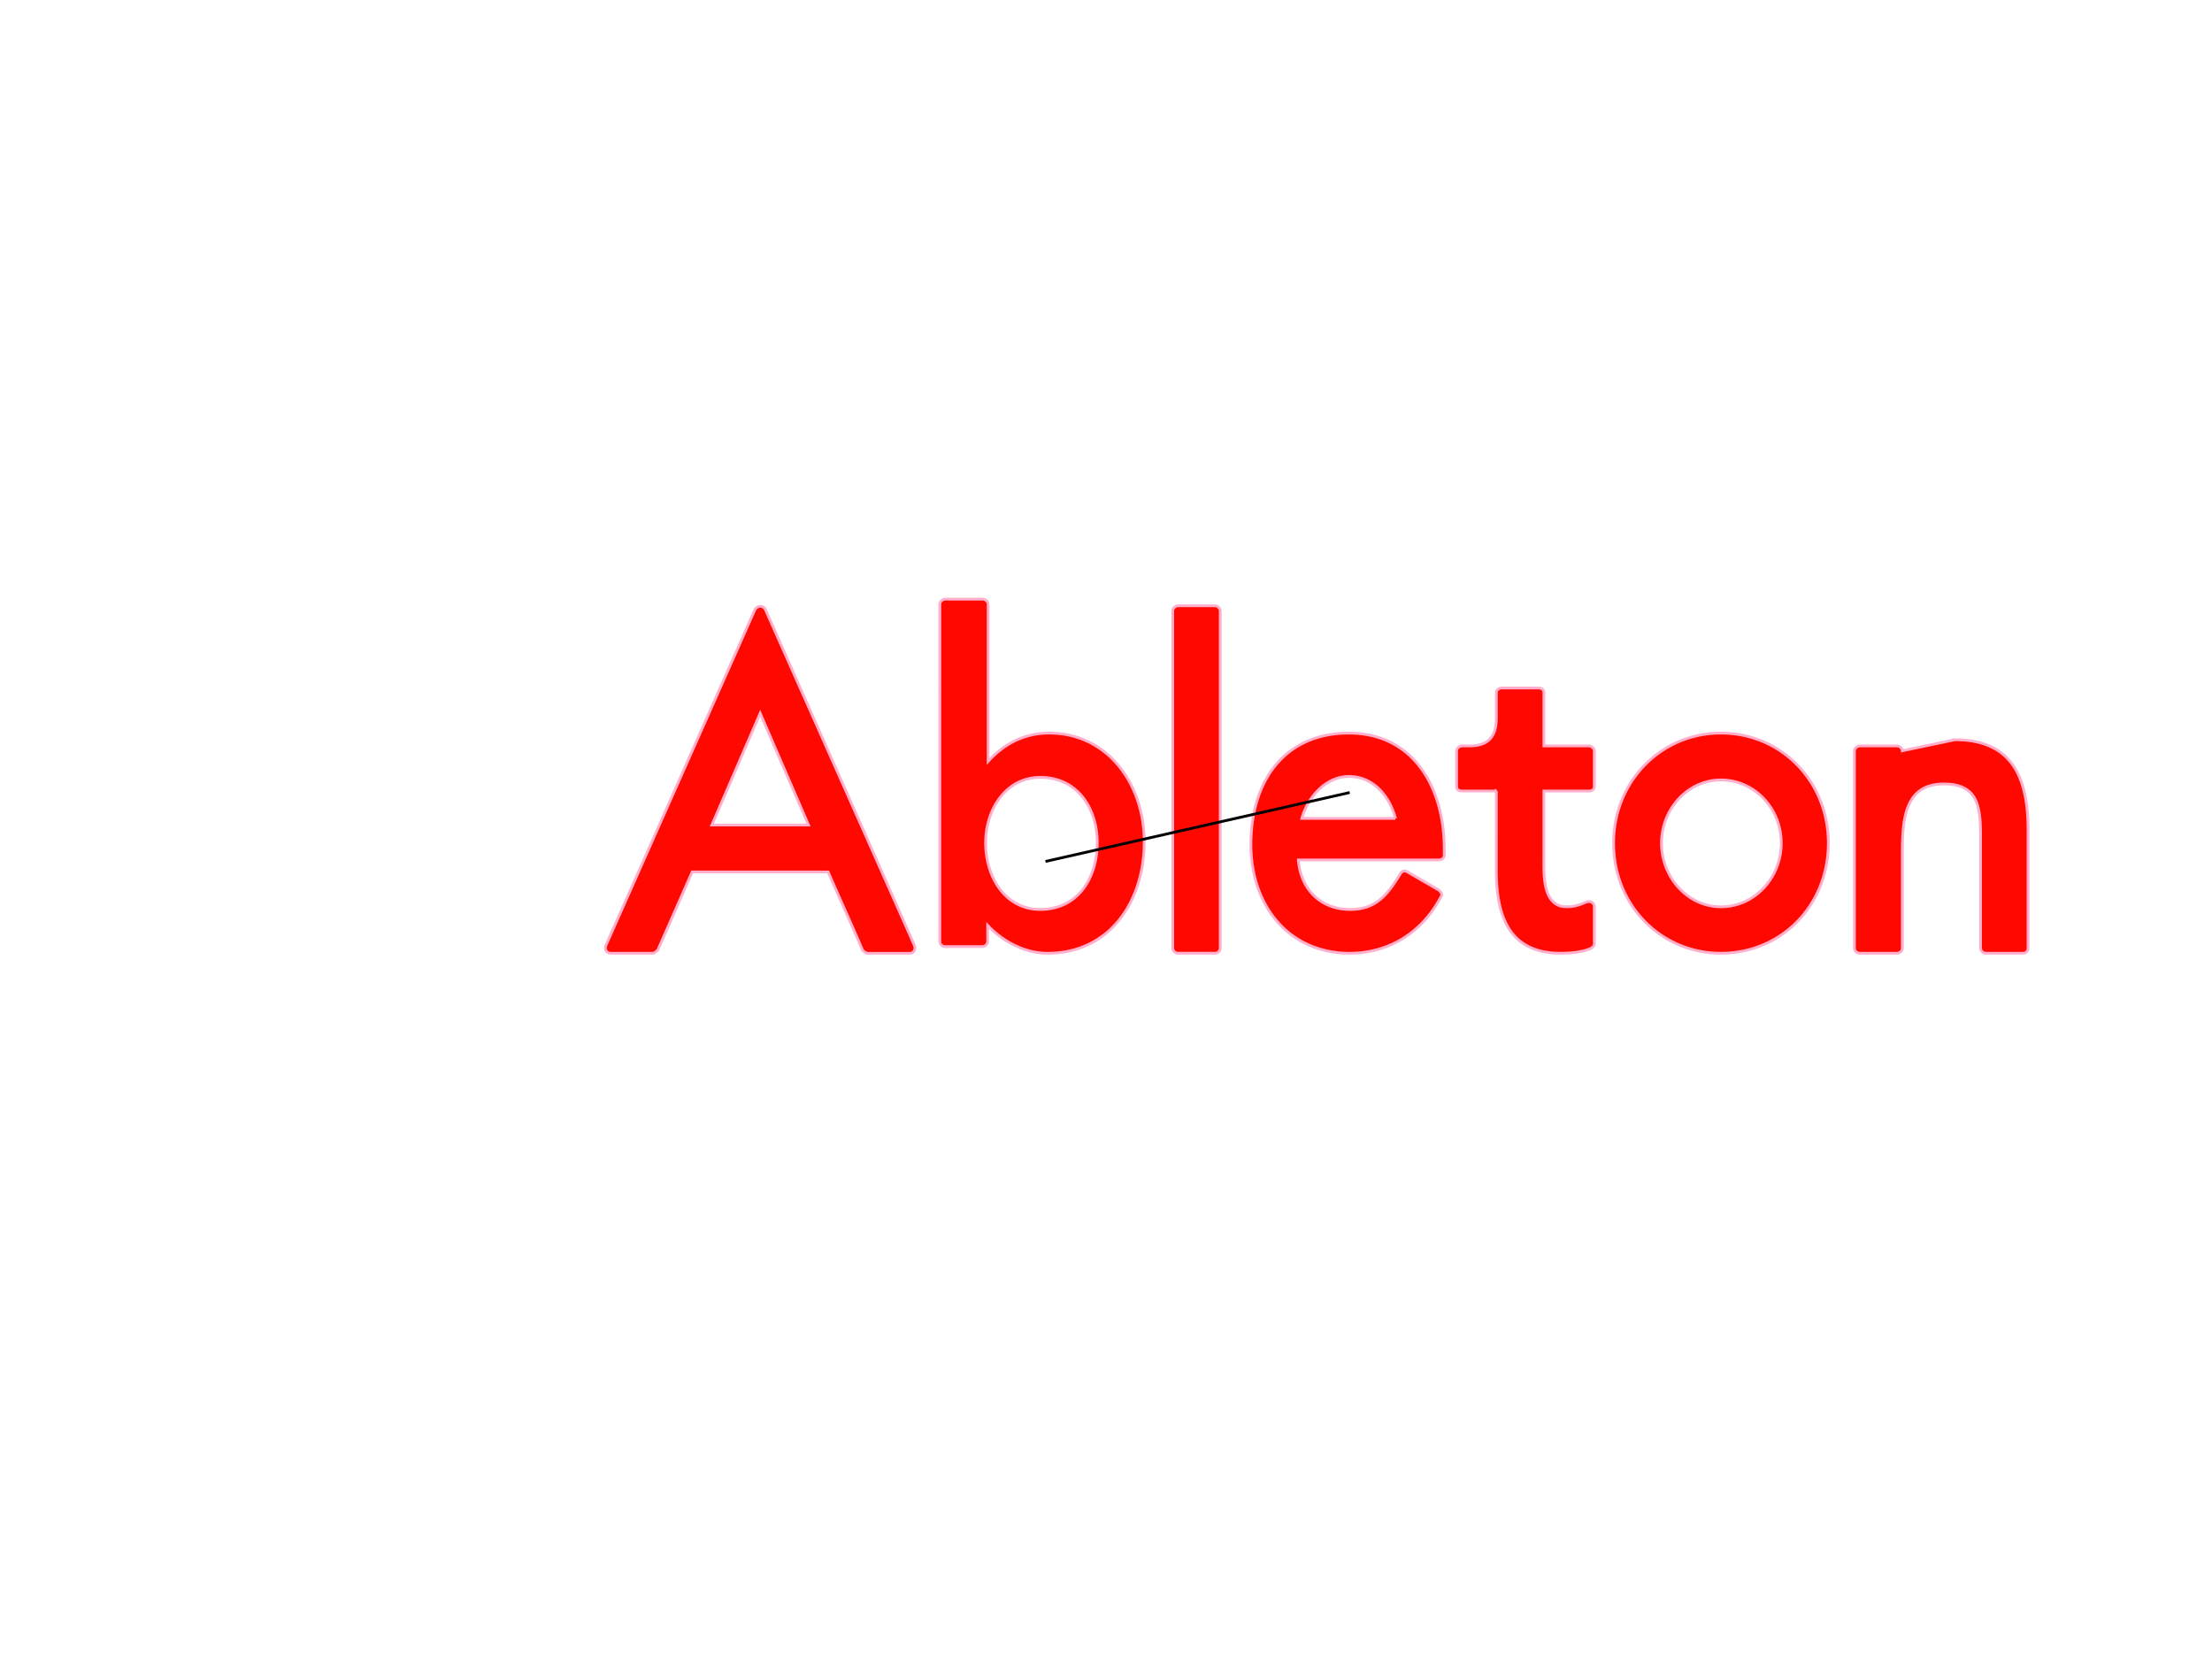 <svg width="800" height="600" xmlns="http://www.w3.org/2000/svg">
 <g>
  <title>Layer 1</title>
  <path stroke="#FFAFCC" fill="#ff0800" d="m707.022,267.539c21.2,0 26.451,14.387 26.451,32.773l0,42.523c0,1.125 -0.773,1.914 -1.855,1.914l-13.305,0c-1.077,0 -2.01,-0.789 -2.01,-1.914l0,-40.758c0,-11.029 -1.397,-18.545 -13.305,-18.545c-14.995,0 -14.995,14.377 -14.995,26.701l0,32.602c0,1.125 -0.933,1.914 -2.01,1.914l-13.305,0c-1.087,0 -2.01,-0.789 -2.01,-1.914l0,-71.303c0,-0.8 0.922,-1.759 2.01,-1.759l13.305,0c1.077,0 2.01,0.96 2.01,1.759l19.02,-3.993zm-45.785,37.405c0,22.543 -17.015,39.804 -38.828,39.804c-21.653,0 -38.828,-17.261 -38.828,-39.804c0,-22.383 17.181,-39.809 38.828,-39.809c21.808,0 38.828,17.426 38.828,39.809m-60.332,0c0,12.463 9.59,23.018 21.498,23.018c12.223,0 21.813,-10.555 21.813,-23.018c0,-12.474 -9.59,-22.863 -21.813,-22.863c-11.909,0 -21.498,10.395 -21.498,22.863m-59.724,-18.865l-12.372,0c-1.082,0 -2.01,-0.48 -2.01,-1.605l0,-12.943c0,-0.8 0.928,-1.759 2.01,-1.759l2.777,0c9.595,0 9.595,-7.202 9.595,-11.034l0,-8.151c0,-1.119 0.933,-1.759 2.02,-1.759l13.289,0c1.087,0 1.866,0.64 1.866,1.759l0,19.19l16.242,0c1.082,0 2.01,0.96 2.01,1.759l0,12.943c0,1.125 -0.928,1.605 -2.01,1.605l-16.242,0l0,23.977c0,6.077 -0.458,16.146 6.498,17.751c3.87,0.48 6.194,-0.48 8.513,-1.445c0,0 0.778,-0.32 1.231,-0.32c1.082,0 2.01,0.794 2.01,1.759l0,13.588c0,0.485 -0.613,1.445 -1.386,1.599l0.149,0c-3.241,1.445 -7.585,1.754 -10.992,1.754c-18.561,0 -23.21,-13.423 -23.21,-29.884l0.011,-28.785zm-71.606,24.937c0.778,10.555 8.044,17.906 18.721,17.906c9.286,0 13.449,-5.112 18.257,-13.108c0.618,-0.8 1.391,-1.114 2.473,-0.48l11.29,6.551c0.778,0.645 1.402,1.445 0.933,2.404l0,-0.165c-6.807,13.119 -18.876,20.624 -33.109,20.624c-22.111,0 -35.731,-17.261 -35.731,-39.324c0,-22.863 12.069,-40.284 35.427,-40.284s34.495,19.659 34.495,41.872l0,2.25c0,1.114 -0.928,1.748 -2.01,1.748l-50.748,0l0,0.005zm35.124,-15.022c-2.17,-8.151 -8.055,-15.187 -16.866,-15.187c-8.199,0 -14.846,7.351 -17.015,15.187l33.882,0zm-63.387,46.835a1.903,1.903 0 0 1 -1.86,1.914l-13.305,0c-1.077,0 -2.015,-0.789 -2.015,-1.914l0,-121.976c0,-0.8 0.938,-1.759 2.015,-1.759l13.305,0c0.933,0 1.86,0.96 1.86,1.759l0,121.976zm-101.41,-124.38c0,-0.794 0.928,-1.754 2.01,-1.754l13.46,0c1.082,0 1.999,0.96 1.999,1.754l0,56.921c5.736,-6.397 13.156,-10.235 22.122,-10.235c21.2,0 34.34,18.545 34.34,39.329c0,21.429 -12.378,40.294 -34.969,40.294c-8.193,0 -16.093,-4.163 -21.658,-10.08l0,5.757c0,1.114 -0.928,1.914 -2.004,1.914l-13.305,0c-1.082,0 -2.01,-0.8 -2.01,-1.914l0.016,-121.986zm56.926,86.34c0,-12.788 -7.431,-23.657 -20.576,-23.657c-12.367,0 -19.793,11.509 -19.793,23.657c0,12.474 7.111,24.132 19.793,24.132c13.305,0.005 20.576,-11.024 20.576,-24.132m-146.491,10.549l-12.378,28.135c-0.309,0.48 -1.391,1.279 -1.855,1.279l-15.166,0c-1.541,0 -2.313,-1.279 -1.855,-2.719l53.989,-121.661c0.928,-1.445 2.937,-1.445 3.71,0c17.484,39.489 36.51,82.182 53.989,121.672c0.464,1.445 -0.315,2.724 -1.855,2.724l-15.176,0c-0.618,0 -1.546,-0.8 -1.855,-1.279c-3.87,-9.121 -8.353,-18.865 -12.372,-28.14l-49.175,-0.011zm24.59,-57.395l-17.474,40.438l34.958,0l-17.484,-40.438z" id="svg_1"/>
  <line stroke="null" fill="none" id="svg_3" y2="311.55" x2="378.114" y1="286.626" x1="488.143"/>
 </g>

</svg>